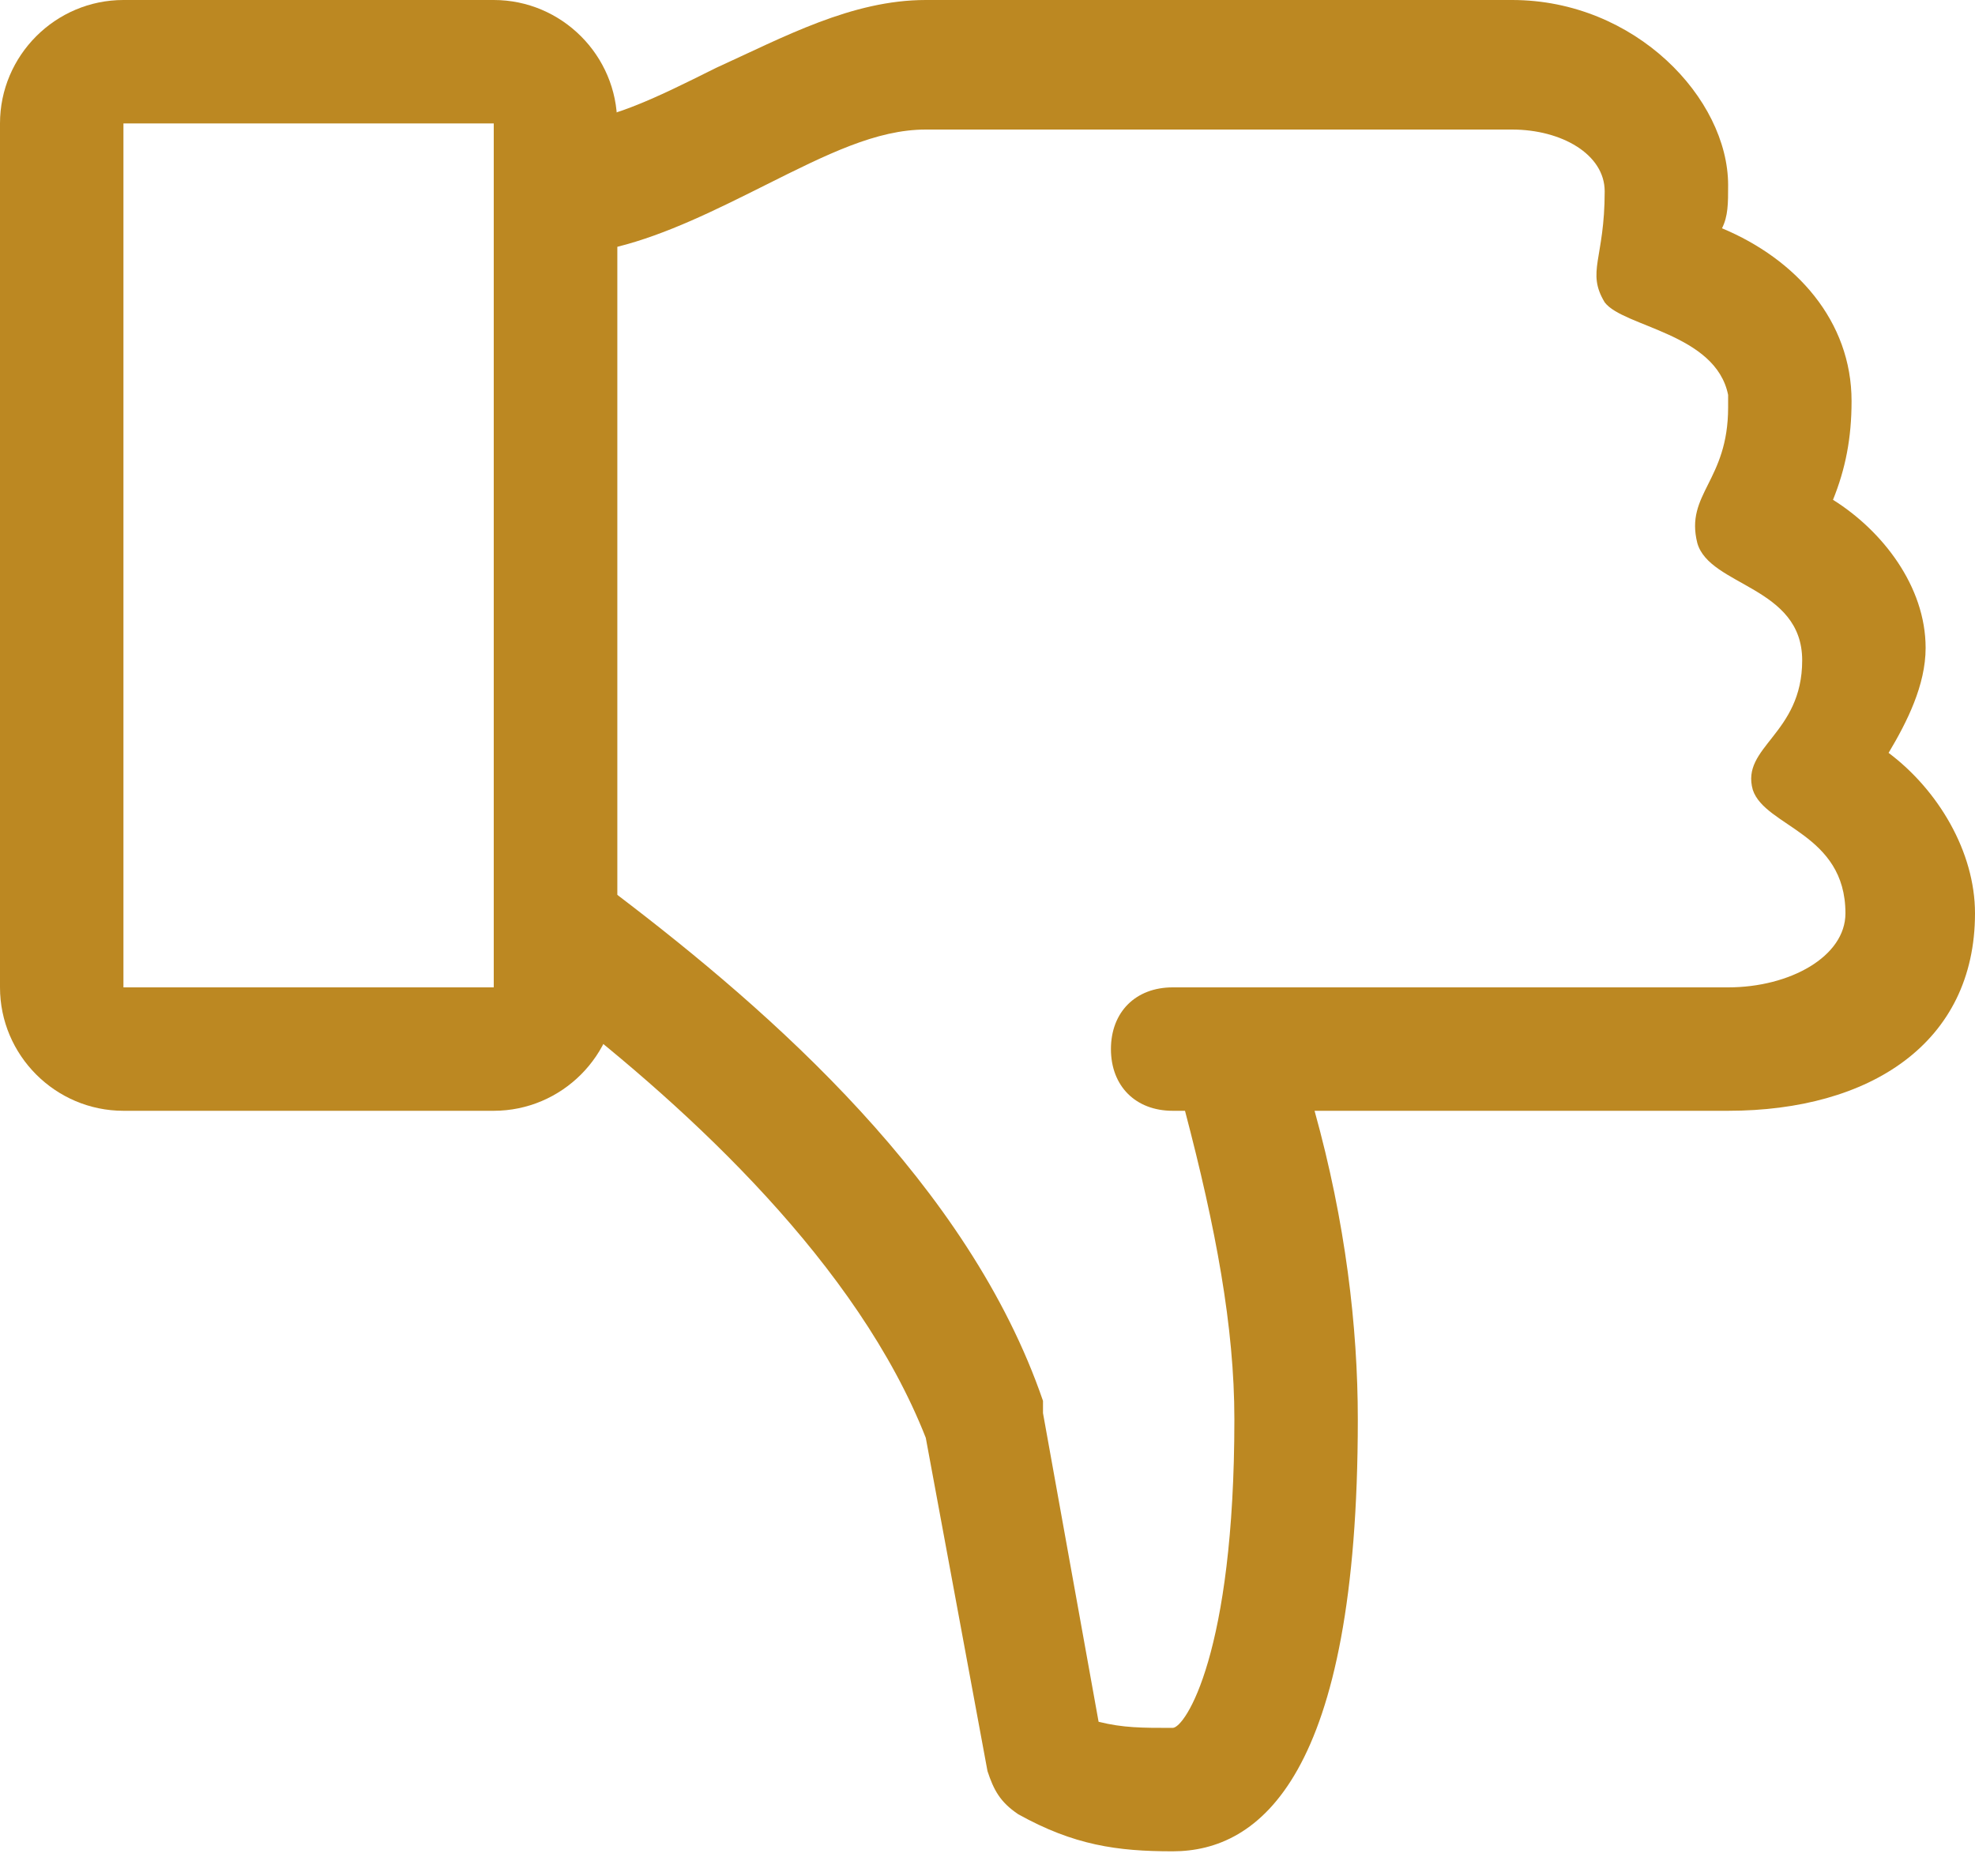 <svg width="20" height="19" viewBox="0 0 20 19" fill="none" xmlns="http://www.w3.org/2000/svg">
<path d="M20 9.25C20 10.562 18.938 11.25 17.5 11.25H13.312C13.625 12.375 13.75 13.438 13.75 14.375C13.75 18 12.75 18.75 11.875 18.75C11.312 18.75 10.875 18.688 10.312 18.375C10.125 18.25 10.062 18.125 10 17.938L9.375 14.562C8.688 12.812 7 11.25 5.625 10.188V1.25C6.125 1.25 6.625 1 7.25 0.688C7.938 0.375 8.625 0 9.375 0H15.312C16.562 0 17.5 1 17.5 1.875C17.5 2.062 17.5 2.188 17.438 2.312C18.188 2.625 18.75 3.25 18.75 4.062C18.75 4.438 18.688 4.75 18.562 5.062C19.062 5.375 19.5 5.938 19.5 6.562C19.5 6.938 19.312 7.312 19.125 7.625C19.625 8 20 8.625 20 9.25ZM18.688 9.25C18.688 8.438 17.875 8.375 17.75 8C17.625 7.562 18.25 7.438 18.25 6.688C18.25 5.938 17.312 5.938 17.188 5.5C17.062 5 17.5 4.875 17.5 4.125V4C17.375 3.375 16.438 3.312 16.25 3.062C16.062 2.75 16.25 2.625 16.25 1.938C16.25 1.562 15.812 1.312 15.312 1.312H9.375C8.875 1.312 8.375 1.562 7.75 1.875C7.25 2.125 6.75 2.375 6.25 2.5V9.062C7.812 10.25 9.812 12 10.562 14.188V14.312L11.125 17.438C11.375 17.5 11.562 17.5 11.875 17.5C12 17.5 12.5 16.75 12.5 14.375C12.5 13.438 12.312 12.438 12 11.25H11.875C11.5 11.25 11.25 11 11.25 10.625C11.25 10.25 11.5 10 11.875 10H17.5C18.125 10 18.688 9.688 18.688 9.25Z" fill="#BC8822"/>
<path d="M5 0H1.25C0.562 0 0 0.562 0 1.25V10C0 10.688 0.562 11.25 1.25 11.25H5C5.688 11.25 6.25 10.688 6.25 10V1.25C6.25 0.562 5.688 0 5 0ZM1.25 10V1.25H5V10H1.25Z" fill="#BC8822"/>
</svg>
